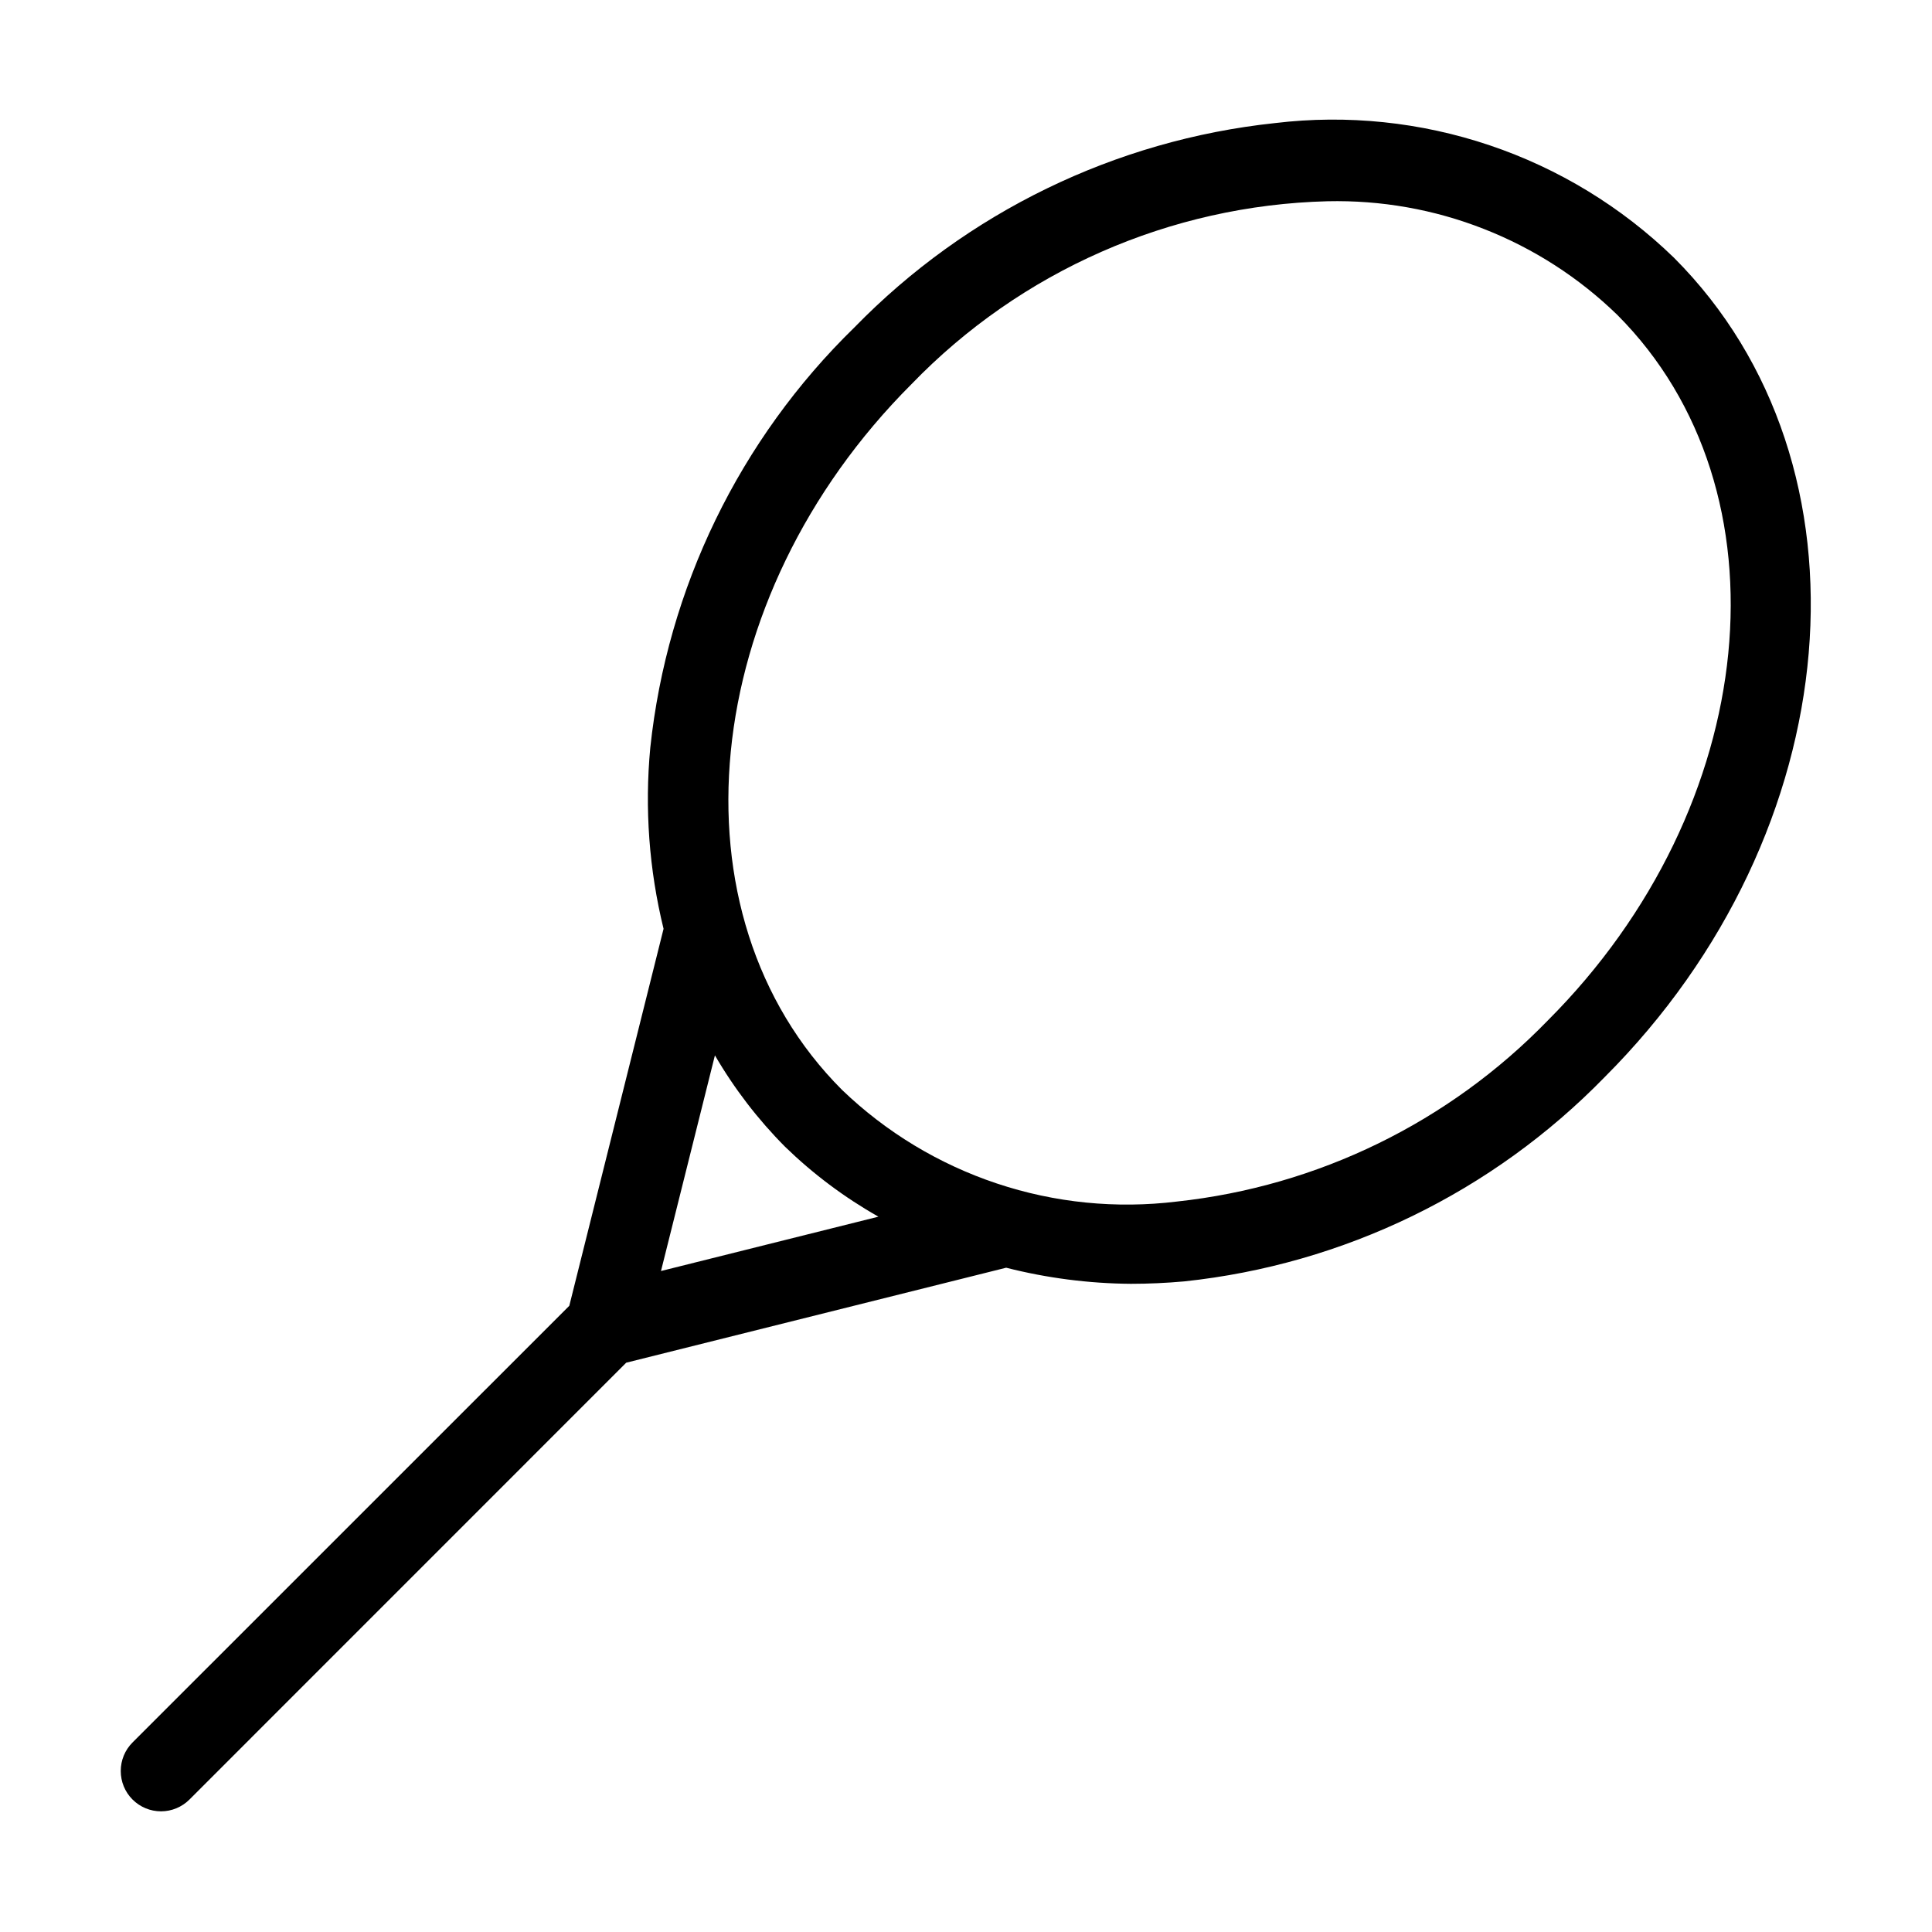 <svg width="24" height="24" viewBox="0 0 24 24" fill="none" xmlns="http://www.w3.org/2000/svg">
<path d="M15.838 1.529C13.855 1.74 12.007 2.638 10.615 4.066C9.186 5.458 8.289 7.305 8.078 9.289C8.007 10.043 8.063 10.803 8.243 11.538L7.072 16.221L1.646 21.646C1.552 21.74 1.5 21.867 1.5 22C1.5 22.133 1.552 22.26 1.646 22.354C1.74 22.448 1.867 22.501 2 22.501C2.133 22.501 2.26 22.448 2.354 22.354L7.779 16.928L12.499 15.748C13.006 15.877 13.526 15.944 14.048 15.948C14.266 15.948 14.487 15.938 14.71 15.918C16.694 15.708 18.541 14.81 19.933 13.381C22.977 10.338 23.363 5.771 20.794 3.201C20.145 2.571 19.363 2.094 18.505 1.805C17.648 1.516 16.737 1.421 15.838 1.529ZM8.211 15.789L8.881 13.11C9.122 13.524 9.415 13.906 9.753 14.246C10.101 14.584 10.49 14.875 10.912 15.114L8.211 15.789ZM19.226 12.678C18 13.942 16.371 14.737 14.62 14.926C13.867 15.018 13.103 14.942 12.384 14.702C11.664 14.462 11.007 14.065 10.46 13.539C8.281 11.359 8.667 7.428 11.322 4.773C12.68 3.366 14.537 2.55 16.491 2.5C17.155 2.485 17.815 2.601 18.433 2.844C19.051 3.086 19.615 3.449 20.091 3.912C22.266 6.092 21.88 10.024 19.226 12.678Z" fill="black"/>
</svg>
